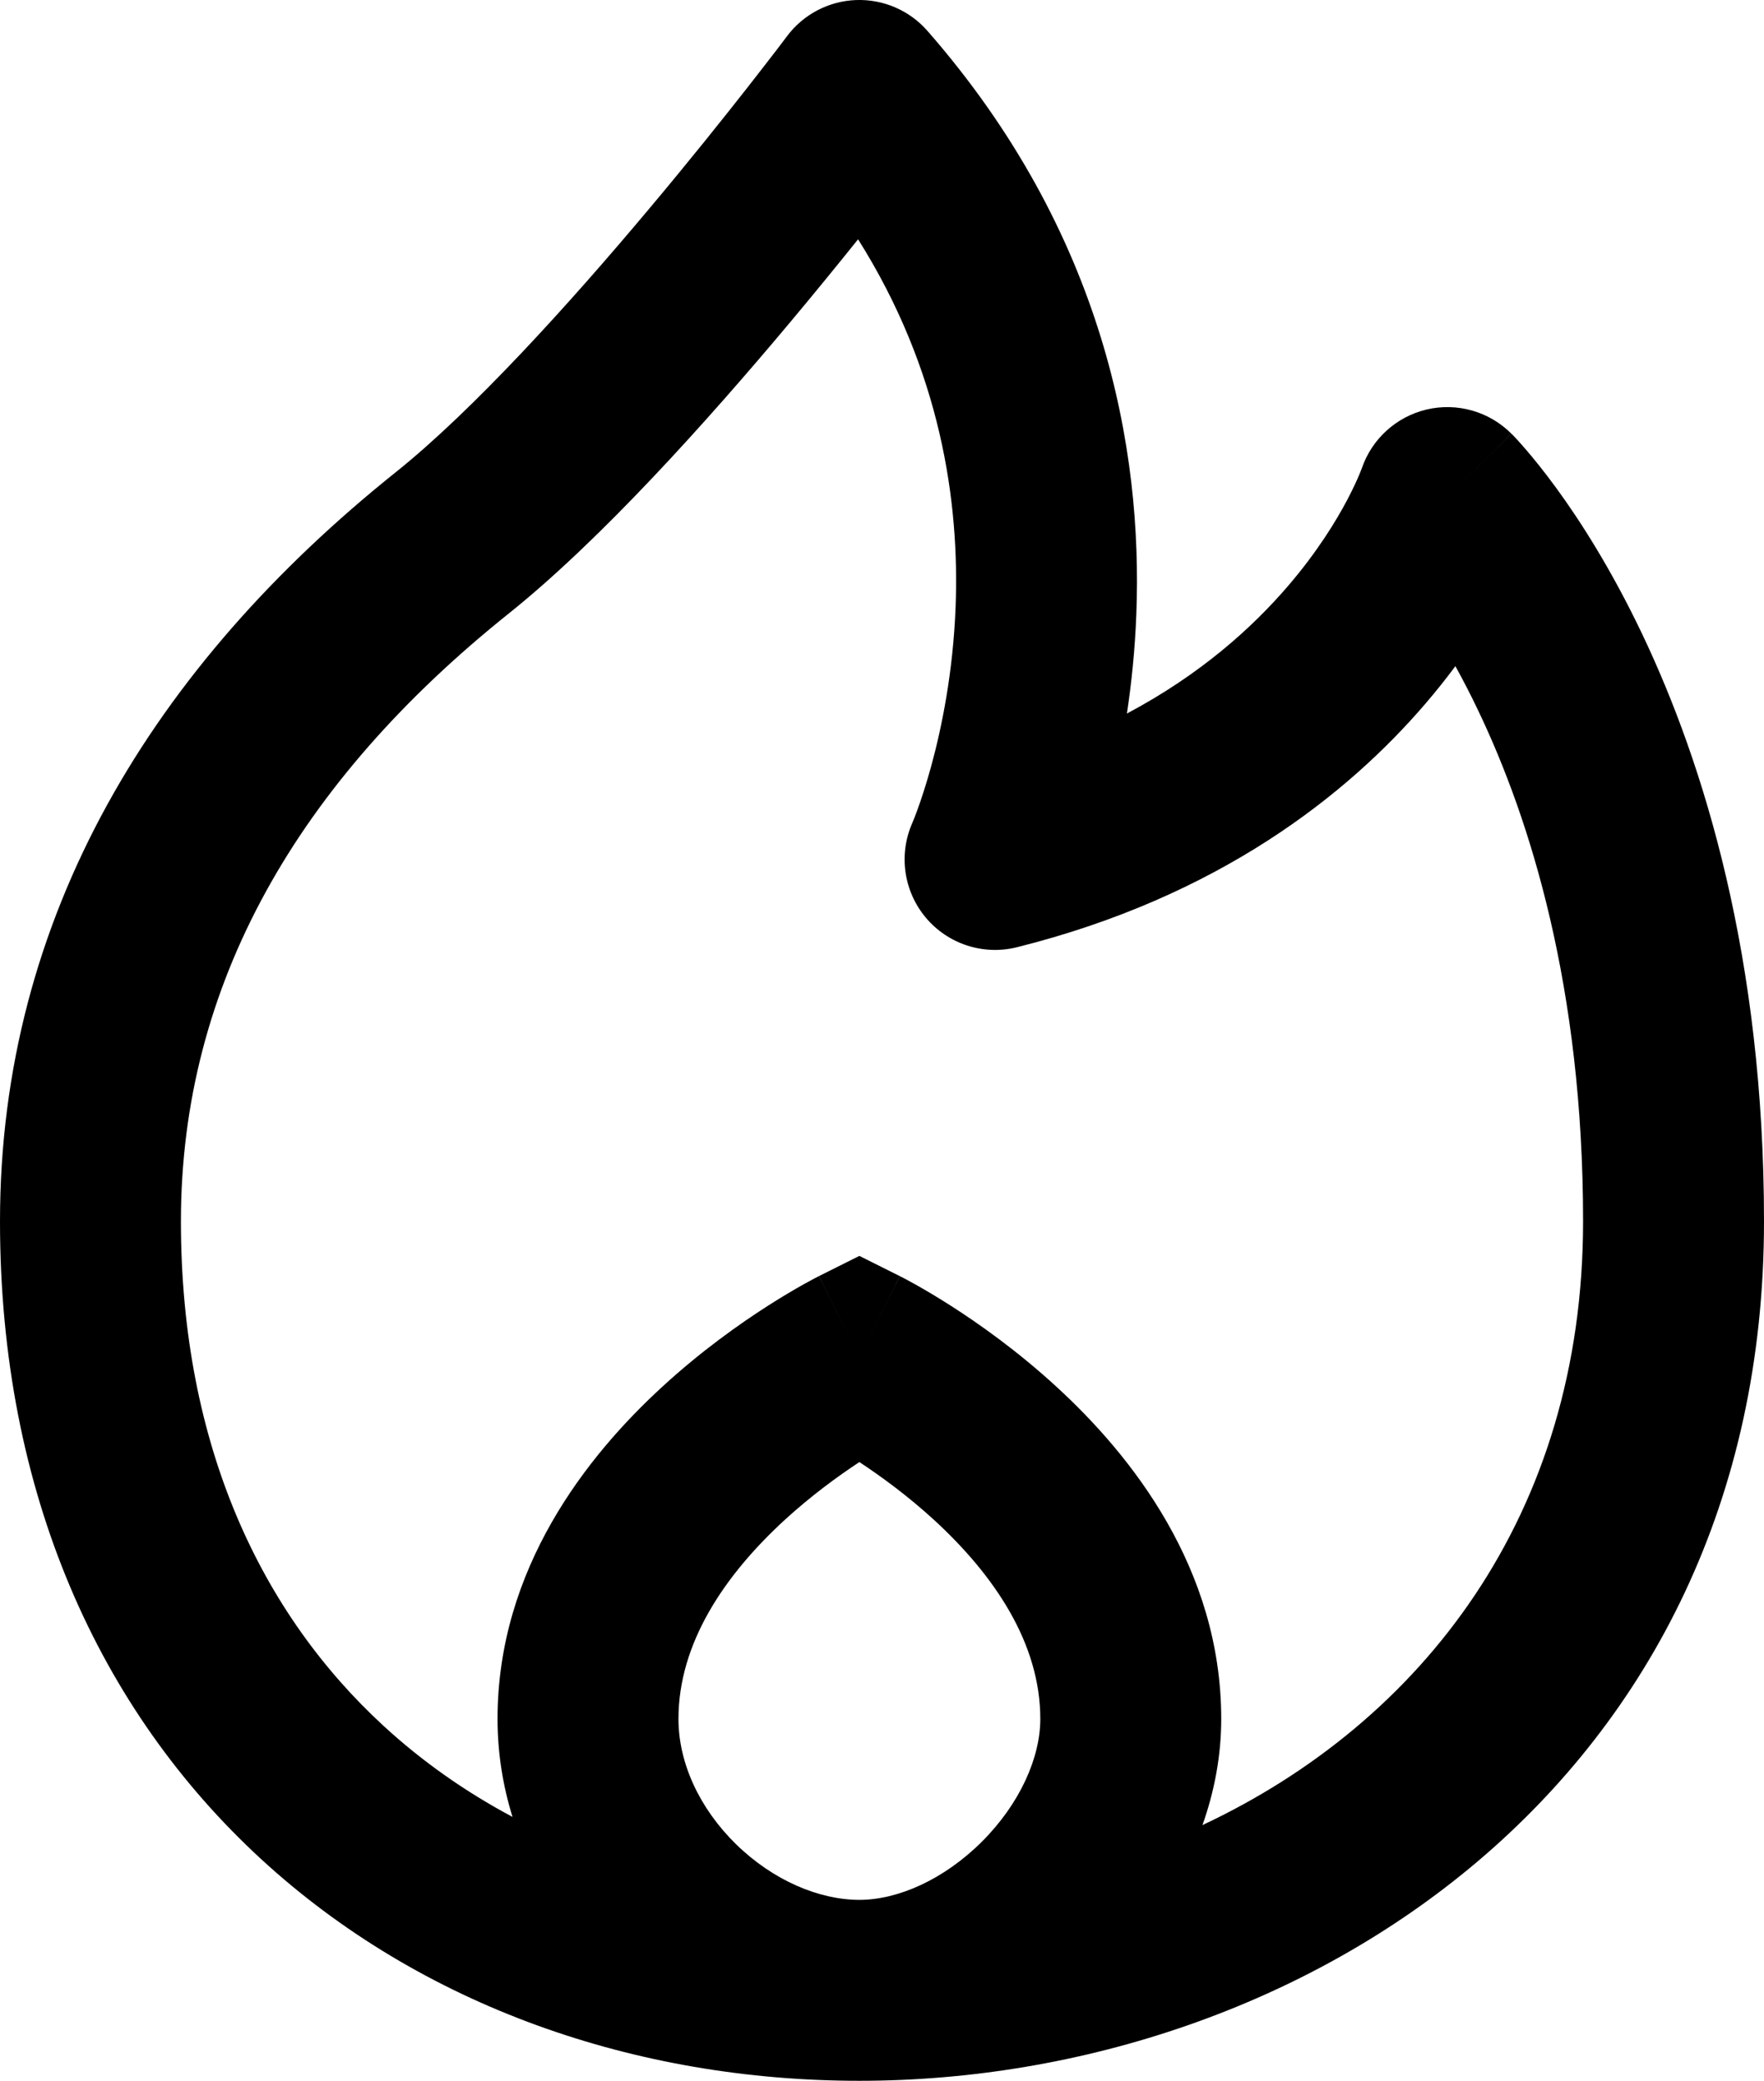 <?xml-stylesheet type="text/css" href="../../css/social.css"?>
<svg id="btn_3" width="39" height="46" viewBox="0 0 39 46" xmlns="http://www.w3.org/2000/svg">
<path d="M20.505 0.683C20.108 0.229 19.527 -0.021 18.925 0.001C18.322 0.024 17.762 0.317 17.4 0.8L17.4 0.8L17.4 0.8L17.398 0.803L17.387 0.817L17.346 0.872C17.308 0.922 17.252 0.996 17.179 1.092C17.032 1.283 16.817 1.562 16.547 1.907C16.006 2.598 15.247 3.549 14.373 4.59C12.596 6.711 10.456 9.074 8.751 10.438C3.41 14.711 0 20.24 0 27C0 33.018 2.205 37.816 5.771 41.097C9.311 44.354 14.065 46 19 46C28.792 46 39 39.393 39 27C39 21.186 37.676 16.893 36.306 14.015C35.622 12.58 34.931 11.504 34.395 10.772C34.127 10.406 33.898 10.126 33.728 9.929C33.643 9.83 33.573 9.753 33.52 9.695C33.493 9.667 33.471 9.644 33.453 9.625L33.43 9.602L33.421 9.593L33.417 9.589L33.416 9.587C33.415 9.587 33.414 9.586 32 11L33.414 9.586C32.924 9.096 32.215 8.894 31.541 9.053C30.871 9.212 30.33 9.703 30.108 10.353L30.102 10.368C30.094 10.389 30.078 10.43 30.054 10.489C30.004 10.608 29.919 10.796 29.793 11.037C29.539 11.52 29.12 12.204 28.482 12.948C27.687 13.876 26.54 14.912 24.915 15.774C25.016 15.104 25.093 14.367 25.123 13.577C25.264 9.937 24.413 5.15 20.505 0.683ZM17.439 7.16C18.005 6.485 18.524 5.847 18.971 5.29C20.801 8.195 21.216 11.092 21.127 13.423C21.071 14.864 20.821 16.086 20.587 16.94C20.47 17.366 20.359 17.695 20.28 17.911C20.241 18.018 20.21 18.097 20.19 18.144L20.171 18.19C20.17 18.193 20.169 18.195 20.169 18.195L20.17 18.193L20.171 18.191C19.862 18.889 19.978 19.702 20.469 20.287C20.961 20.872 21.743 21.126 22.485 20.94C26.934 19.828 29.782 17.578 31.518 15.552C31.759 15.271 31.978 14.995 32.177 14.727C32.346 15.032 32.52 15.368 32.694 15.735C33.824 18.107 35 21.814 35 27C35 33.499 31.434 38.07 26.585 40.347C26.849 39.603 27 38.814 27 38C27 34.671 25.014 32.174 23.351 30.651C22.495 29.865 21.646 29.265 21.014 28.861C20.696 28.658 20.428 28.502 20.234 28.393C20.137 28.339 20.058 28.297 20.001 28.266L19.931 28.23L19.908 28.218L19.9 28.214L19.897 28.212L19.896 28.212C19.895 28.211 19.894 28.211 19 30L19.894 28.211L19 27.764L18.106 28.211L19 30C18.106 28.211 18.105 28.211 18.104 28.212L18.103 28.212L18.1 28.214L18.092 28.218L18.069 28.23L17.999 28.266C17.942 28.297 17.863 28.339 17.766 28.393C17.572 28.502 17.304 28.658 16.986 28.861C16.354 29.265 15.505 29.865 14.649 30.651C12.986 32.174 11 34.671 11 38C11 38.754 11.118 39.48 11.331 40.166C10.292 39.613 9.334 38.94 8.479 38.153C5.795 35.684 4 31.982 4 27C4 21.76 6.59 17.289 11.249 13.562C13.294 11.926 15.654 9.289 17.439 7.16ZM20.172 18.189C20.172 18.189 20.172 18.188 22 19L20.172 18.188L20.172 18.189ZM20.649 33.599C21.986 34.826 23 36.329 23 38C23 38.849 22.555 39.867 21.711 40.711C20.866 41.555 19.849 42 19 42C18.109 42 17.091 41.57 16.273 40.77C15.462 39.976 15 38.969 15 38C15 36.329 16.014 34.826 17.351 33.599C17.936 33.064 18.527 32.633 19 32.322C19.473 32.633 20.064 33.064 20.649 33.599Z" fill="inhert"/>
</svg>
